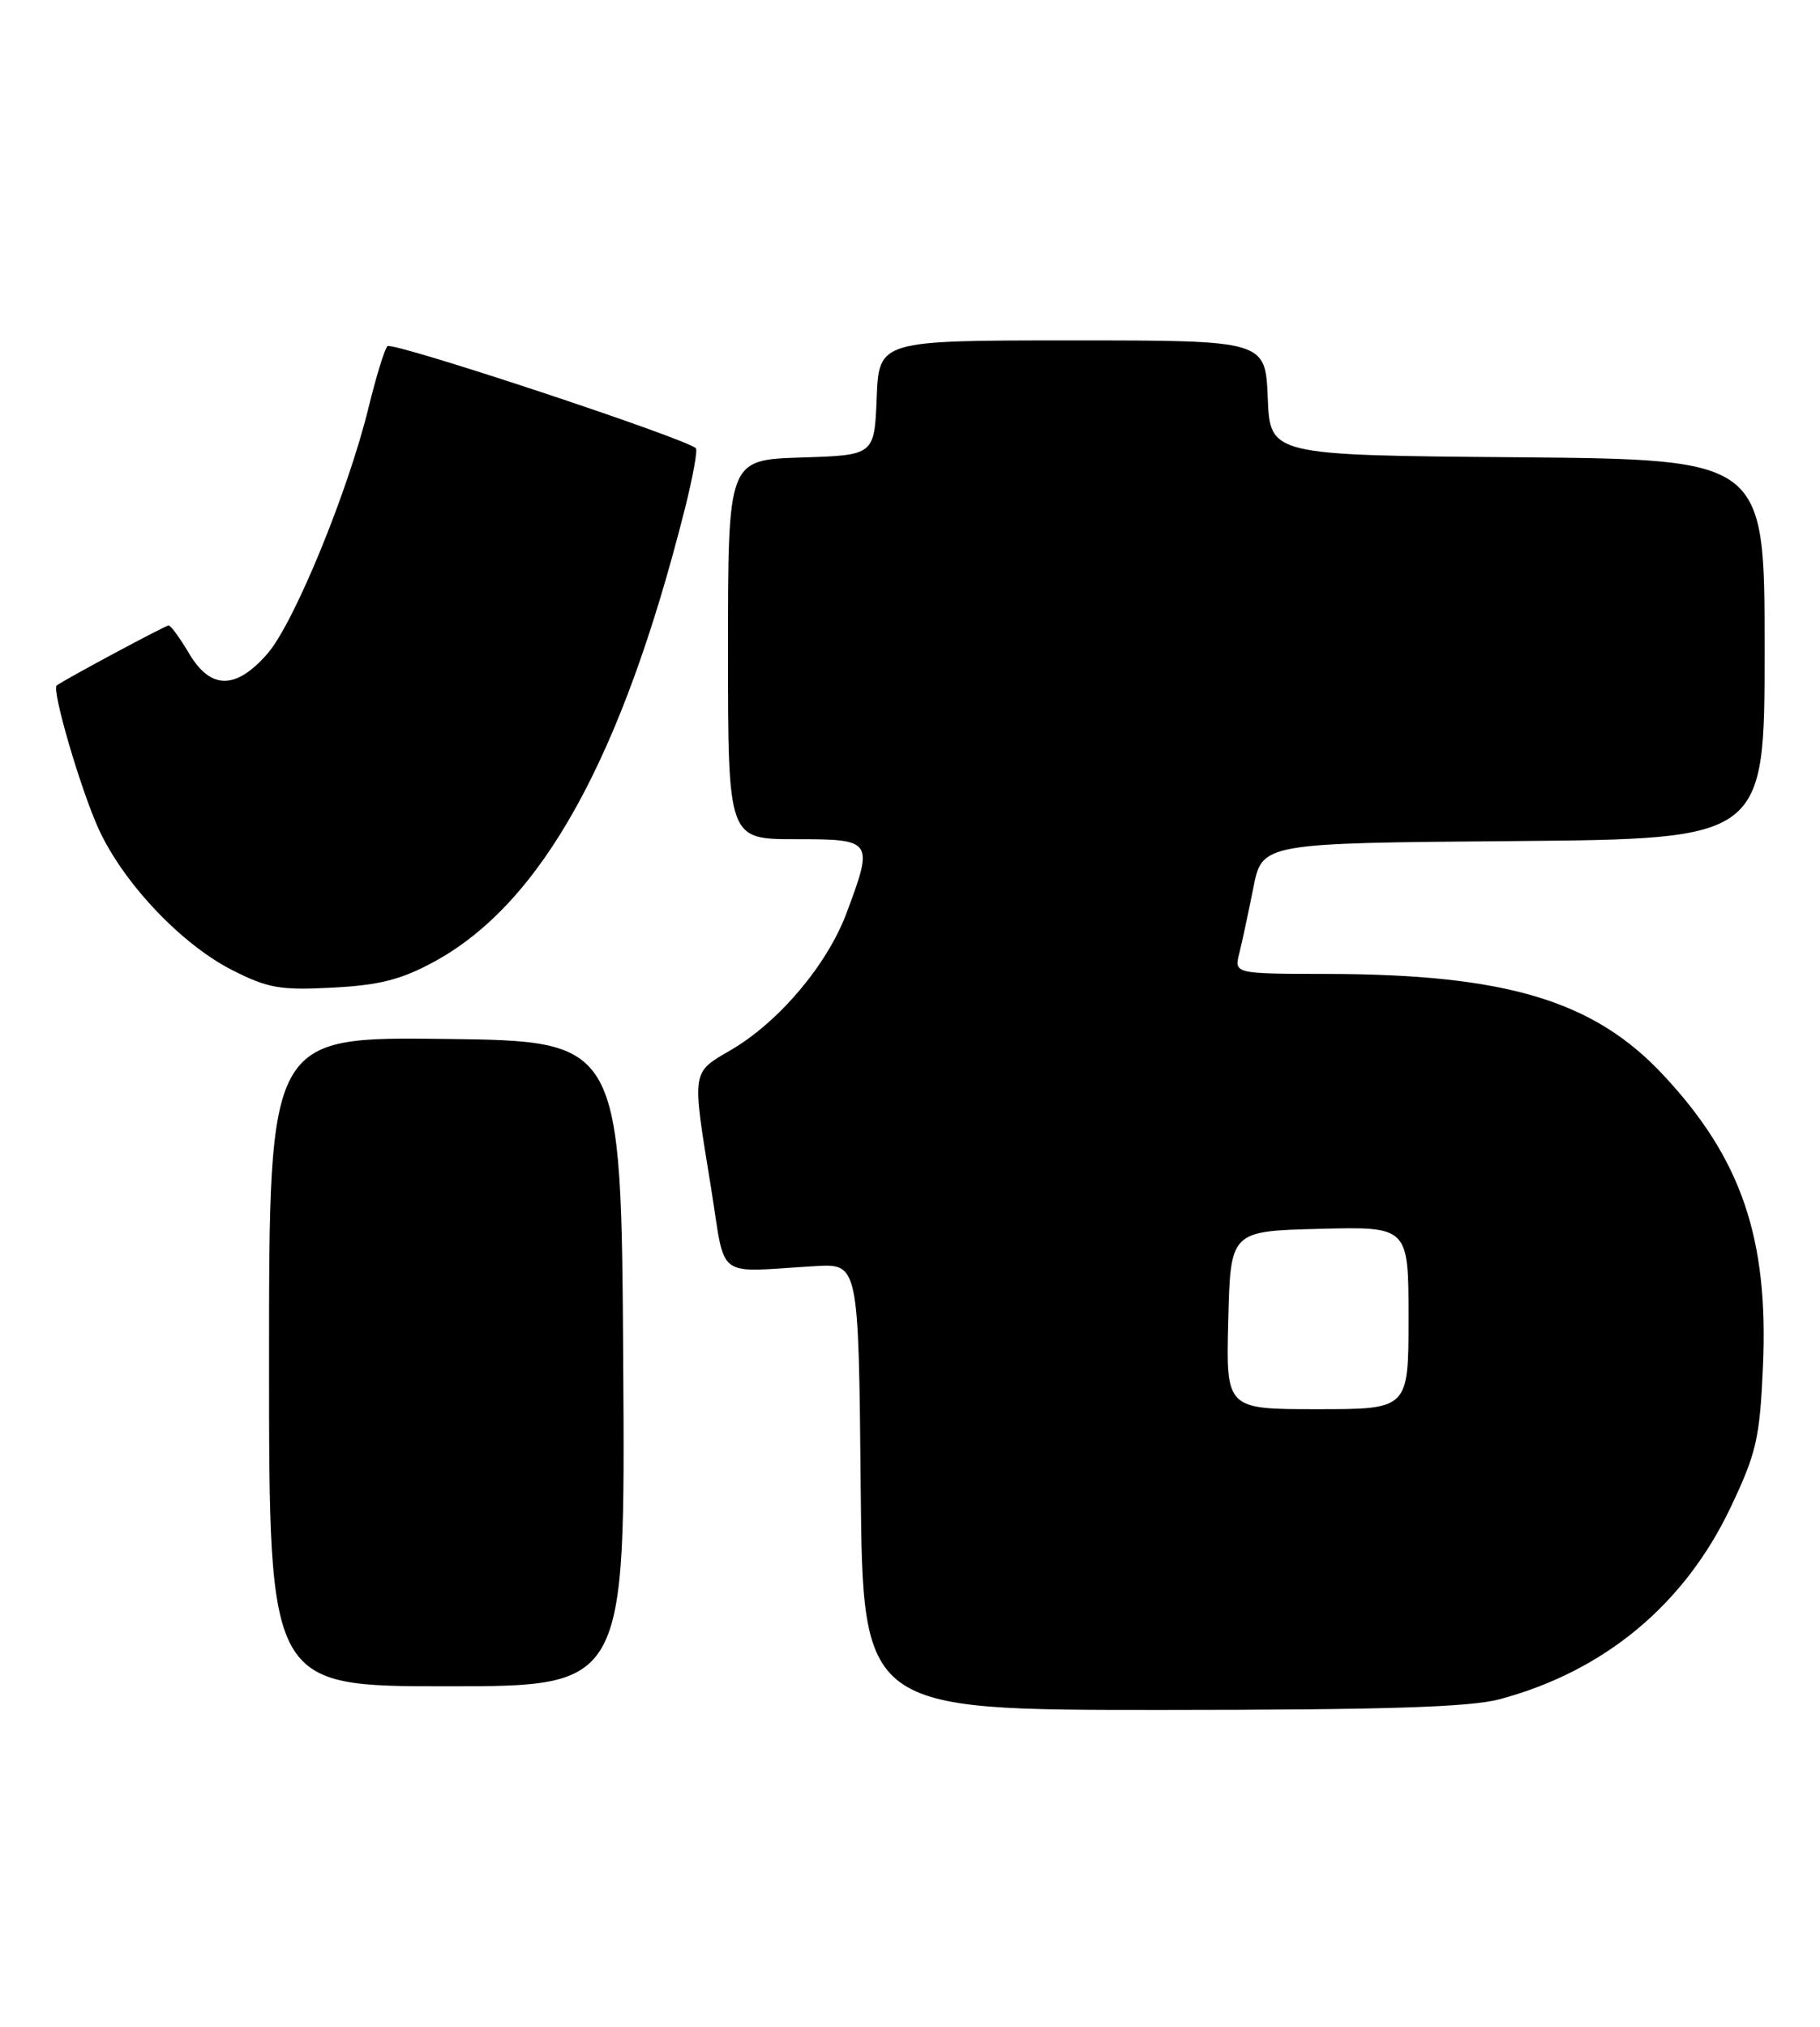 <?xml version="1.0" encoding="UTF-8" standalone="no"?>
<!DOCTYPE svg PUBLIC "-//W3C//DTD SVG 1.1//EN" "http://www.w3.org/Graphics/SVG/1.1/DTD/svg11.dtd" >
<svg xmlns="http://www.w3.org/2000/svg" xmlns:xlink="http://www.w3.org/1999/xlink" version="1.1" viewBox="0 0 230 256">
 <g >
 <path fill="currentColor"
d=" M 189.50 214.64 C 202.74 211.10 212.87 202.69 218.70 190.41 C 221.96 183.55 222.39 181.71 222.79 172.62 C 223.51 156.41 220.06 146.32 210.17 135.76 C 201.40 126.38 190.34 123.06 167.73 123.02 C 155.96 123.00 155.96 123.00 156.62 120.39 C 156.98 118.95 157.77 115.24 158.39 112.14 C 159.50 106.50 159.50 106.50 191.25 106.24 C 223.00 105.97 223.00 105.97 223.00 82.00 C 223.00 58.03 223.00 58.03 191.75 57.76 C 160.50 57.50 160.50 57.50 160.21 50.25 C 159.91 43.00 159.91 43.00 135.50 43.00 C 111.09 43.00 111.09 43.00 110.79 50.25 C 110.50 57.50 110.50 57.50 101.25 57.79 C 92.00 58.08 92.00 58.08 92.00 82.04 C 92.00 106.00 92.00 106.00 100.50 106.00 C 110.34 106.00 110.42 106.12 106.97 115.36 C 104.53 121.86 98.45 129.07 92.40 132.61 C 87.34 135.57 87.42 135.03 89.85 150.00 C 91.77 161.89 90.17 160.68 103.00 159.93 C 108.50 159.61 108.50 159.61 108.77 187.81 C 109.03 216.00 109.03 216.00 146.77 215.99 C 175.08 215.98 185.75 215.64 189.50 214.64 Z  M 78.76 172.25 C 78.50 131.50 78.50 131.50 56.25 131.23 C 34.00 130.96 34.00 130.96 34.00 171.98 C 34.00 213.00 34.00 213.00 56.51 213.00 C 79.02 213.00 79.02 213.00 78.76 172.25 Z  M 54.88 121.47 C 68.47 114.07 78.60 95.77 86.55 64.27 C 87.55 60.29 88.18 56.85 87.94 56.62 C 86.60 55.35 49.53 43.08 48.96 43.73 C 48.58 44.15 47.51 47.65 46.57 51.50 C 43.96 62.17 37.13 78.78 33.78 82.59 C 29.78 87.16 26.60 87.13 23.87 82.50 C 22.73 80.58 21.58 79.00 21.31 79.00 C 20.91 79.00 8.24 85.79 7.17 86.58 C 6.49 87.09 10.18 99.70 12.47 104.72 C 15.60 111.55 22.91 119.27 29.35 122.54 C 33.86 124.83 35.43 125.10 42.04 124.75 C 47.96 124.44 50.71 123.74 54.88 121.47 Z  M 155.22 166.75 C 155.50 155.50 155.50 155.50 166.75 155.22 C 178.00 154.93 178.00 154.93 178.00 166.47 C 178.00 178.00 178.00 178.00 166.47 178.00 C 154.93 178.00 154.93 178.00 155.22 166.75 Z "/>
</g>
</svg>